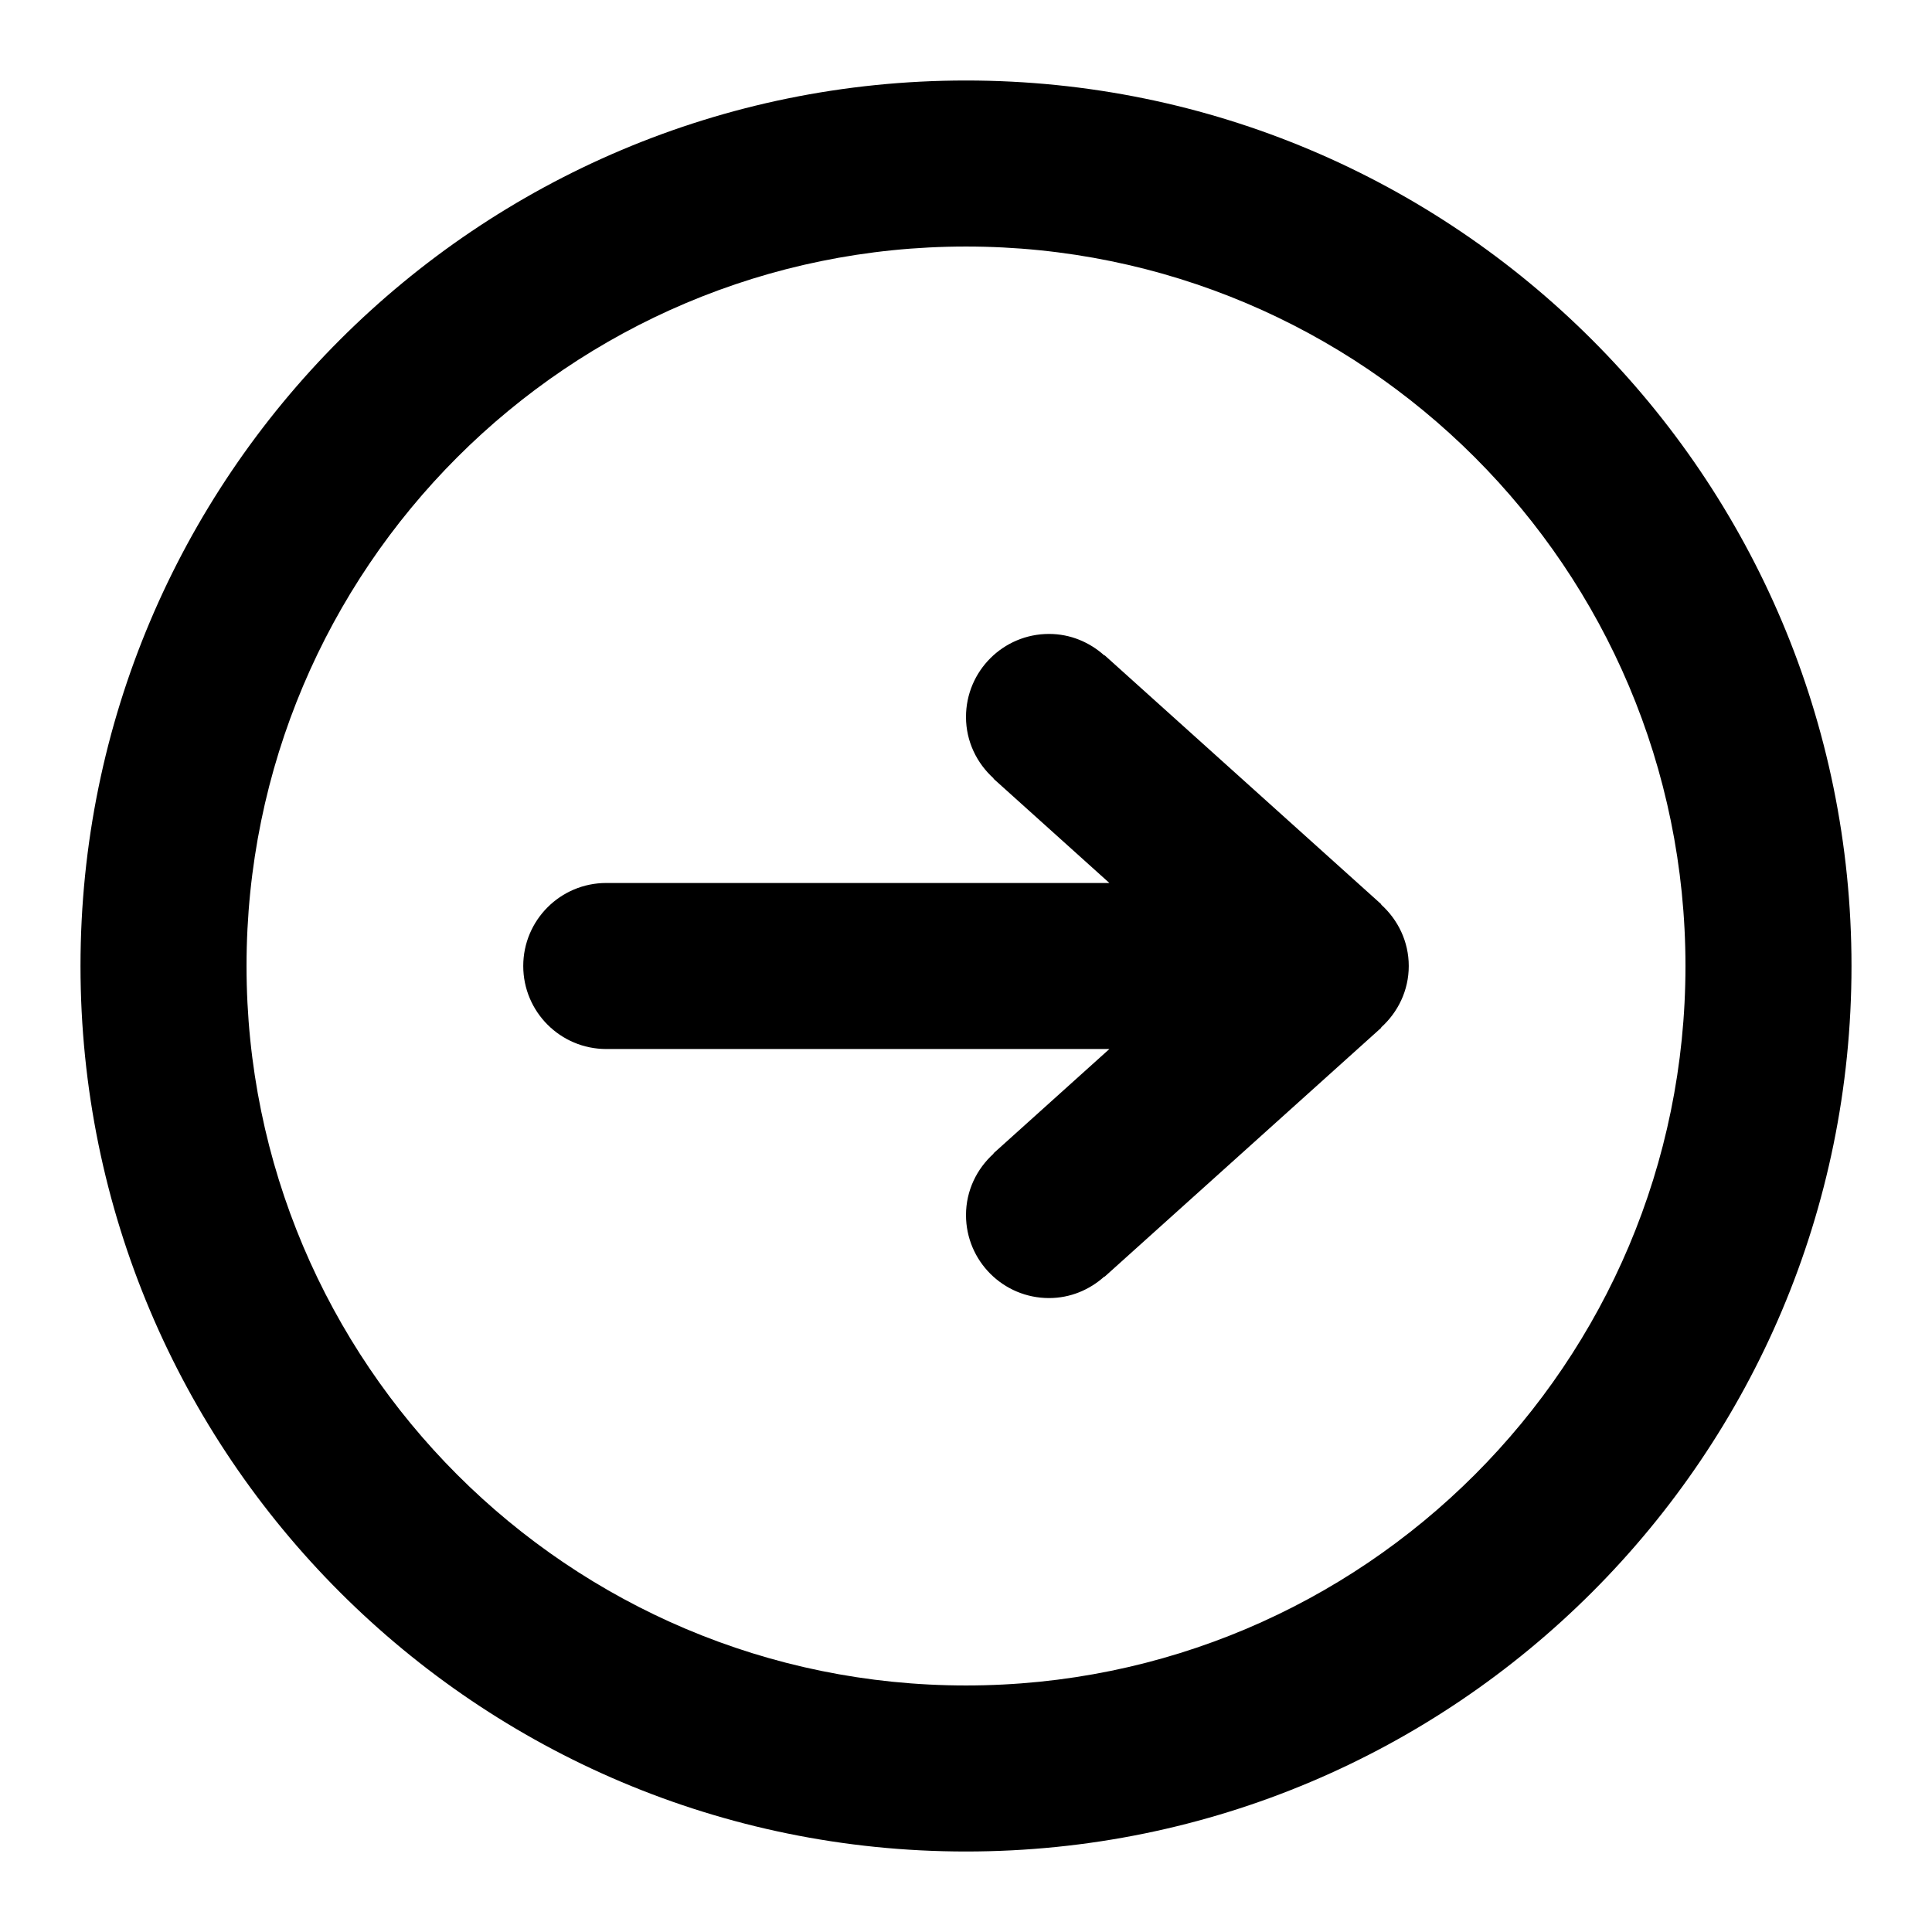 <?xml version="1.0" encoding="utf-8"?>
<!-- Generator: Adobe Illustrator 16.0.4, SVG Export Plug-In . SVG Version: 6.00 Build 0)  -->
<!DOCTYPE svg PUBLIC "-//W3C//DTD SVG 1.1//EN" "http://www.w3.org/Graphics/SVG/1.1/DTD/svg11.dtd">
<svg version="1.1" id="Layer_1" xmlns="http://www.w3.org/2000/svg" xmlns:xlink="http://www.w3.org/1999/xlink" x="0px" y="0px"
	 width="480px" height="480px" viewBox="0 0 480 480" enable-background="new 0 0 480 480" xml:space="preserve">
<g id="grid_2">
</g>
<g id="Layer_2">
	<path d="M460,240c0,121.5-98.493,220-220,220c-121.5,0-220-98.5-220-220c0-121.501,98.5-220,220-220
		C361.507,20,460,118.499,460,240z M61.25,240c0,98.721,80.029,178.75,178.75,178.75S418.75,338.721,418.75,240
		S338.721,61.25,240,61.25S61.25,141.279,61.25,240z M274.43,162.79l68.75,61.875l-0.055,0.062c4.188,3.772,6.875,9.19,6.875,15.273
		s-2.688,11.5-6.875,15.273l0.055,0.059l-68.75,61.871l-0.055-0.054c-3.652,3.29-8.445,5.351-13.75,5.351
		c-11.387,0-20.625-9.231-20.625-20.625c0-6.086,2.688-11.5,6.875-15.273l-0.047-0.059l28.795-25.918H150.625
		C139.238,260.625,130,251.387,130,240c0-11.395,9.238-20.625,20.625-20.625h124.998l-28.795-25.915l0.047-0.062
		c-4.188-3.772-6.875-9.19-6.875-15.273c0-11.387,9.238-20.625,20.625-20.625c5.305,0,10.098,2.061,13.75,5.352L274.43,162.79z"/>
</g>
</svg>
